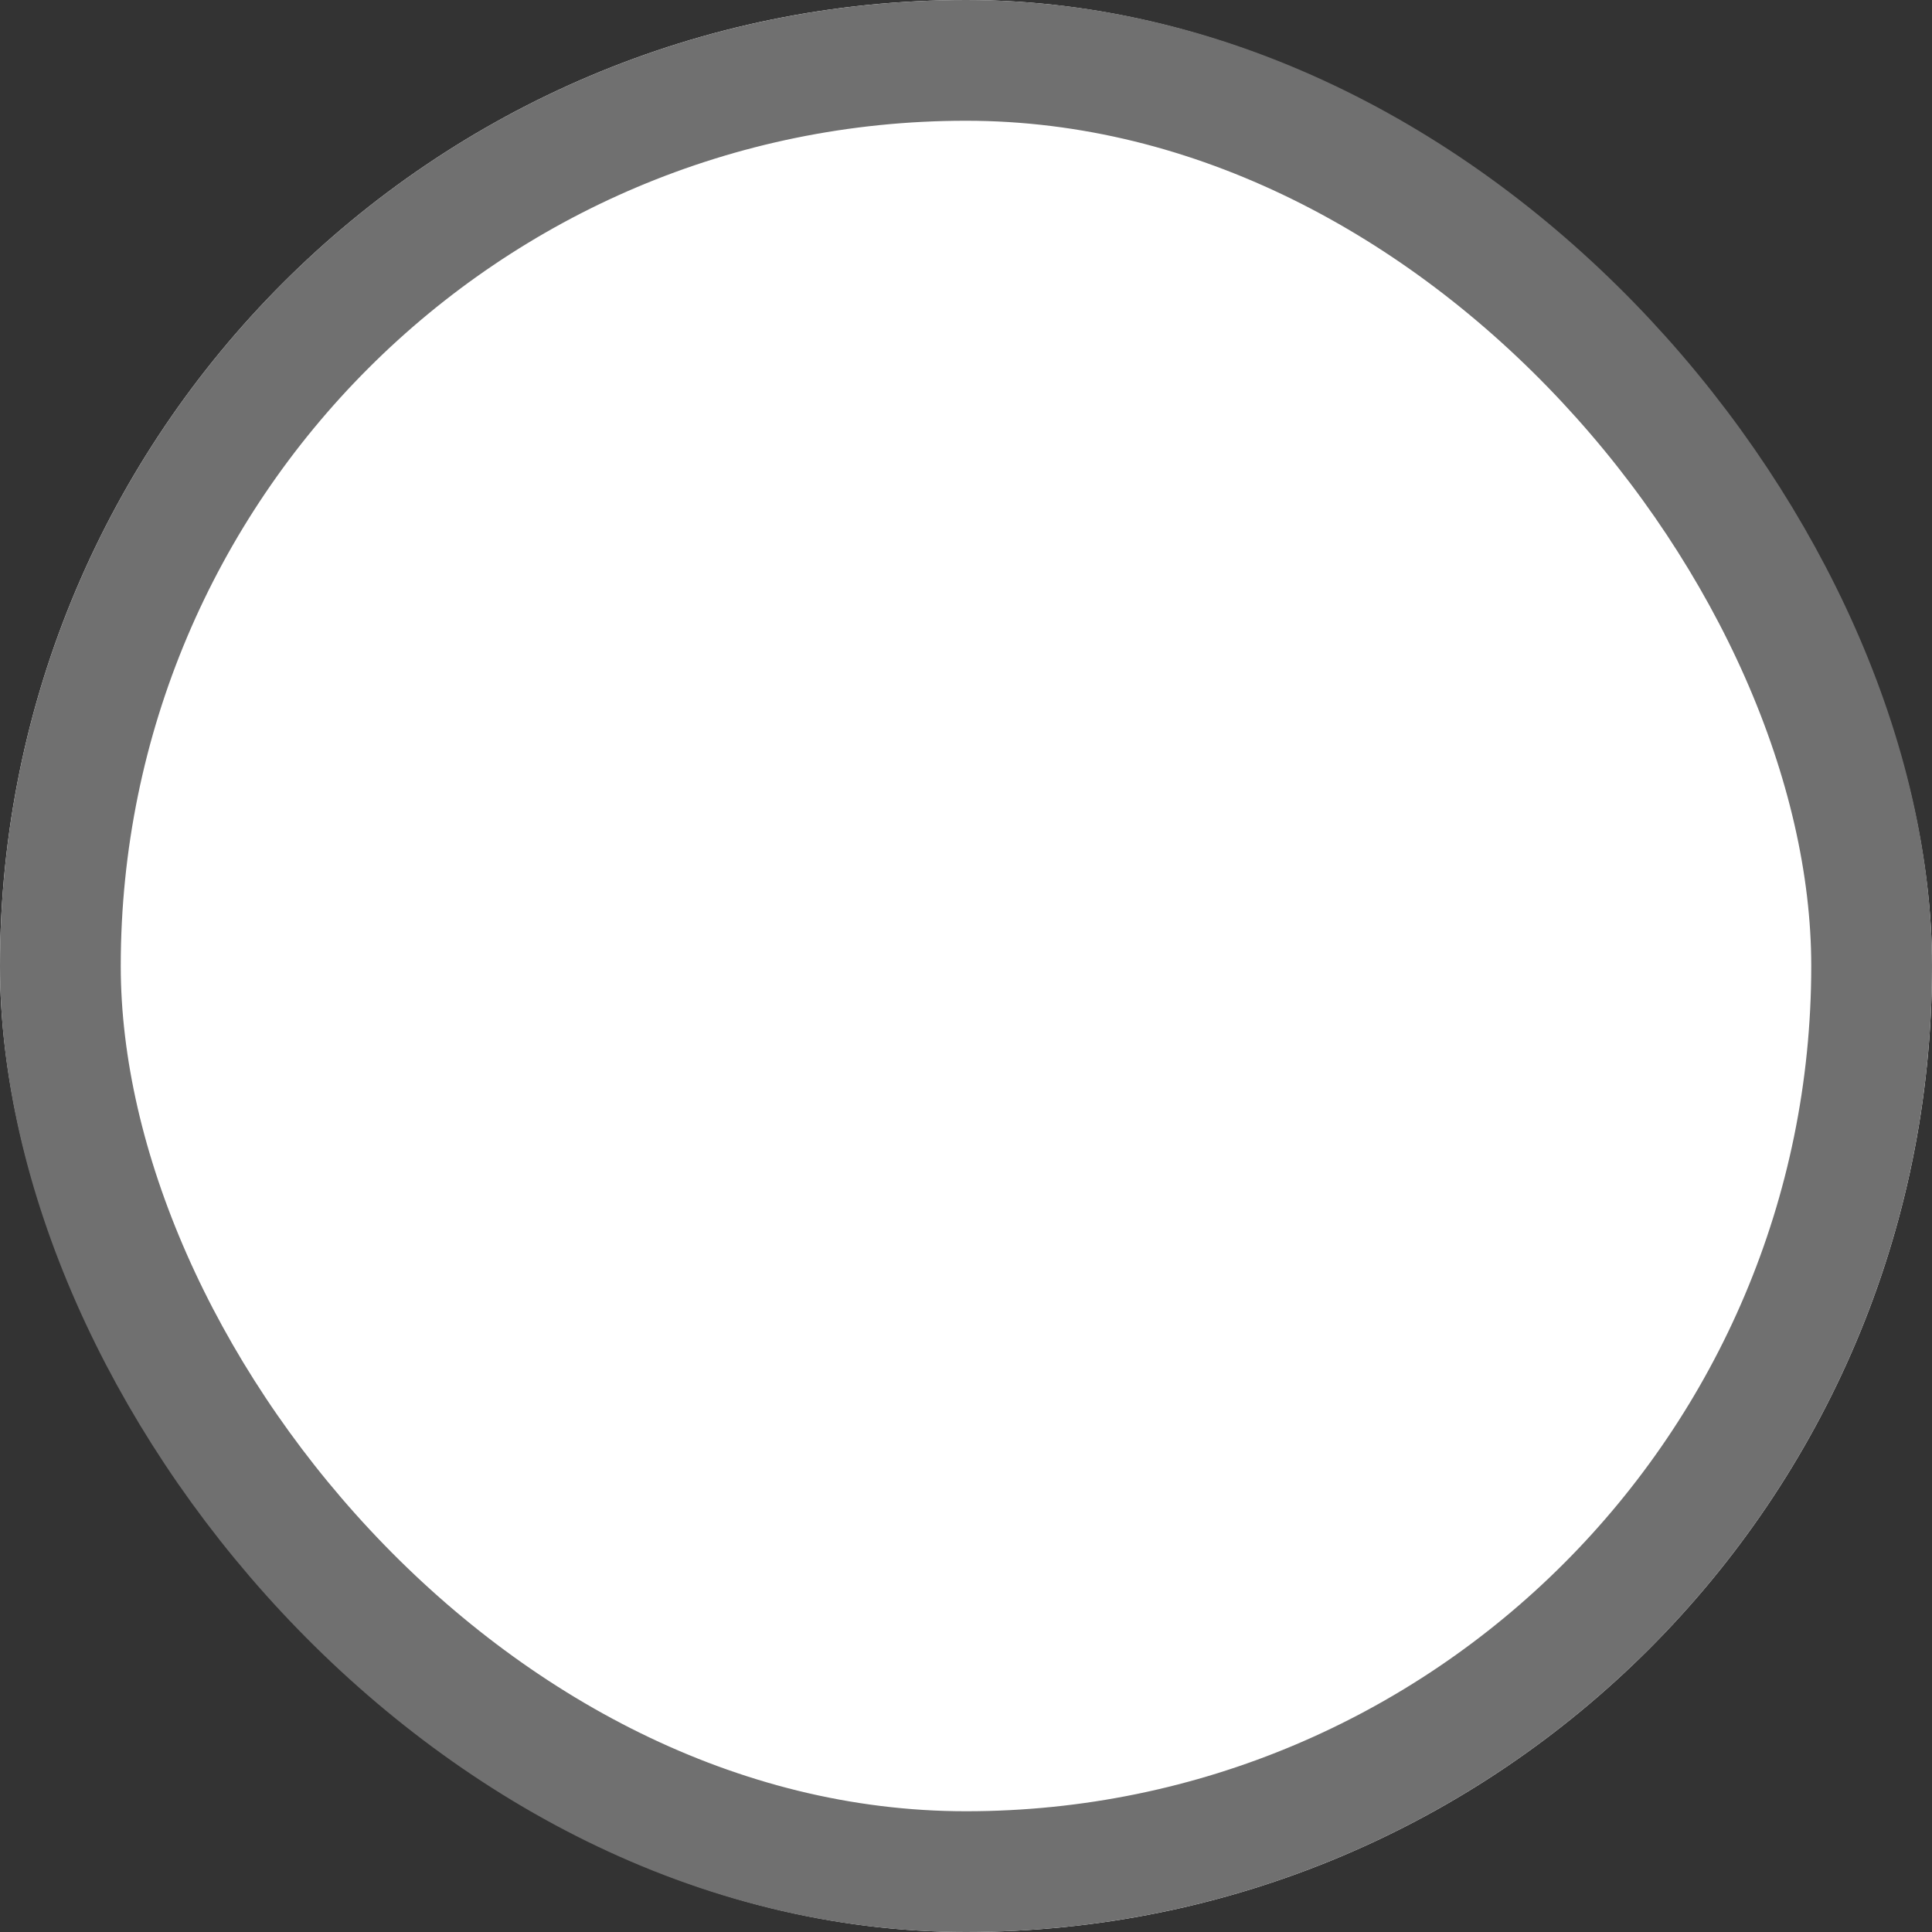 <svg xmlns="http://www.w3.org/2000/svg" width="16" height="16" viewBox="0 0 16 16">
  <rect x="0" y="0" width="16" height="16" fill="#333333" stroke="none"/>
  <g id="사각형_312" data-name="사각형 312" fill="#fff" stroke="#707070" stroke-width="1">
    <rect width="16" height="16" rx="8" stroke="none"/>
    <rect x="0.5" y="0.5" width="15" height="15" rx="7.5" fill="none"/>
  </g>
</svg>
